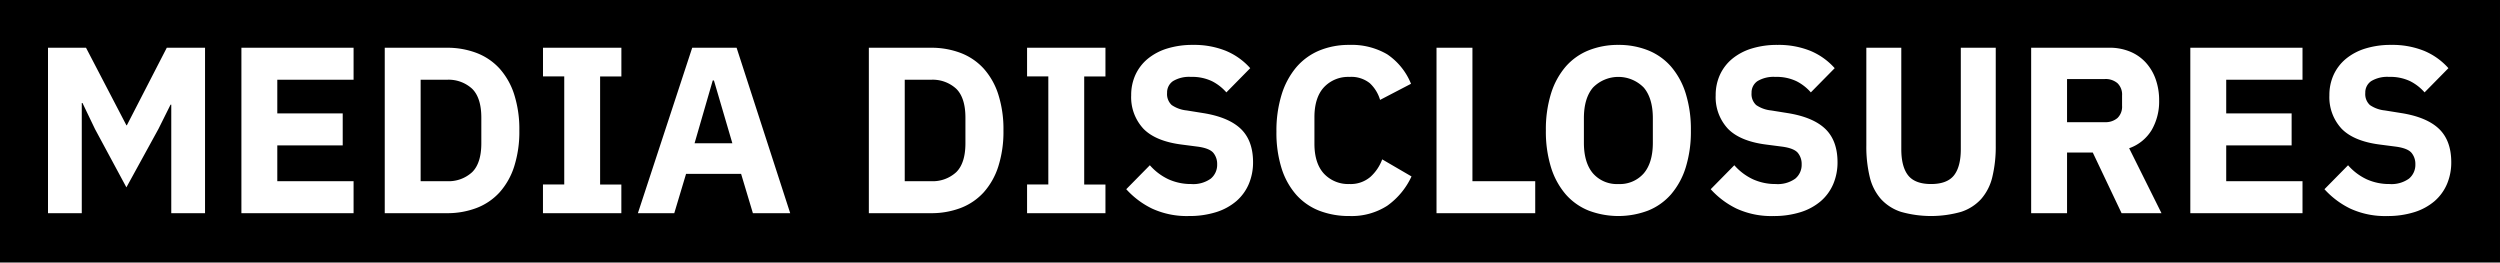 <svg xmlns="http://www.w3.org/2000/svg" width="657" height="69.001" viewBox="0 0 657 69.001">
  <g id="logo-dark" transform="translate(-139 -163)">
    <path id="Subtraction_35" data-name="Subtraction 35" d="M657,69H0V0H657V69ZM617.073,43.425l-6.206,6.3a22.261,22.261,0,0,0,6.764,5.084,21.781,21.781,0,0,0,9.681,1.964,23.367,23.367,0,0,0,7.2-1.029,15.063,15.063,0,0,0,5.306-2.9,12.363,12.363,0,0,0,3.258-4.489,14.544,14.544,0,0,0,1.117-5.737c0-3.765-1.086-6.712-3.227-8.76s-5.481-3.443-9.93-4.146l-4.282-.687a8.433,8.433,0,0,1-3.94-1.417A3.917,3.917,0,0,1,621.6,24.4a3.593,3.593,0,0,1,1.552-3.082,8.18,8.18,0,0,1,4.717-1.109,12.074,12.074,0,0,1,5.554,1.14,12.6,12.6,0,0,1,3.755,2.929l6.268-6.364a17.59,17.59,0,0,0-6.392-4.554,22.278,22.278,0,0,0-8.627-1.56,22.505,22.505,0,0,0-6.857.967,14.928,14.928,0,0,0-5.089,2.713,11.921,11.921,0,0,0-3.2,4.179,12.758,12.758,0,0,0-1.117,5.363,12.167,12.167,0,0,0,3.2,8.793c2.121,2.193,5.514,3.6,10.084,4.178l4.282.555c2.018.287,3.375.837,4.034,1.636a4.563,4.563,0,0,1,.994,2.993,4.708,4.708,0,0,1-1.676,3.766,7.875,7.875,0,0,1-5.151,1.42,14.252,14.252,0,0,1-5.942-1.235A14.858,14.858,0,0,1,617.073,43.425Zm-126.6-30.876V38.21a34,34,0,0,0,.9,8.315,13.525,13.525,0,0,0,2.948,5.792,12.241,12.241,0,0,0,5.275,3.363,29.046,29.046,0,0,0,15.764,0,12.241,12.241,0,0,0,5.275-3.363,13.526,13.526,0,0,0,2.948-5.792,34,34,0,0,0,.9-8.315V12.549H515.3V39.207c0,3.058-.606,5.374-1.8,6.883s-3.22,2.273-6.02,2.273-4.825-.765-6.019-2.273-1.8-3.825-1.8-6.883V12.549ZM455.781,43.425l-6.205,6.3a22.247,22.247,0,0,0,6.764,5.084,21.781,21.781,0,0,0,9.681,1.964,23.355,23.355,0,0,0,7.2-1.029,15.058,15.058,0,0,0,5.306-2.9,12.341,12.341,0,0,0,3.258-4.489,14.529,14.529,0,0,0,1.117-5.737c0-3.765-1.086-6.712-3.227-8.76s-5.482-3.443-9.93-4.146l-4.282-.687a8.433,8.433,0,0,1-3.94-1.417,3.917,3.917,0,0,1-1.21-3.206,3.593,3.593,0,0,1,1.552-3.082,8.178,8.178,0,0,1,4.716-1.109,12.076,12.076,0,0,1,5.555,1.14,12.6,12.6,0,0,1,3.754,2.929l6.269-6.364a17.6,17.6,0,0,0-6.392-4.554,22.284,22.284,0,0,0-8.626-1.56,22.516,22.516,0,0,0-6.858.967,14.935,14.935,0,0,0-5.089,2.713A11.907,11.907,0,0,0,452,19.66a12.745,12.745,0,0,0-1.117,5.363,12.163,12.163,0,0,0,3.2,8.793c2.12,2.193,5.513,3.6,10.085,4.178l4.282.555c2.018.287,3.376.837,4.034,1.636a4.566,4.566,0,0,1,.993,2.993,4.706,4.706,0,0,1-1.676,3.766,7.875,7.875,0,0,1-5.151,1.42,14.251,14.251,0,0,1-5.942-1.235A14.866,14.866,0,0,1,455.781,43.425ZM425.309,11.8a20.73,20.73,0,0,0-7.819,1.433,15.818,15.818,0,0,0-6.02,4.266,19.927,19.927,0,0,0-3.848,7.038,31.751,31.751,0,0,0-1.365,9.748,31.751,31.751,0,0,0,1.365,9.748,19.927,19.927,0,0,0,3.848,7.038,15.832,15.832,0,0,0,6.02,4.267,22.068,22.068,0,0,0,15.639,0,15.821,15.821,0,0,0,6.019-4.267A19.9,19.9,0,0,0,443,44.034a31.726,31.726,0,0,0,1.365-9.748A31.726,31.726,0,0,0,443,24.538a19.9,19.9,0,0,0-3.848-7.038,15.809,15.809,0,0,0-6.019-4.266A20.739,20.739,0,0,0,425.309,11.8Zm-70.685,0a20.3,20.3,0,0,0-7.943,1.495,16.111,16.111,0,0,0-6.02,4.391,20.5,20.5,0,0,0-3.848,7.162,32.129,32.129,0,0,0-1.365,9.748,31.152,31.152,0,0,0,1.365,9.686,19.307,19.307,0,0,0,3.848,6.913,15.818,15.818,0,0,0,6.02,4.173,21.509,21.509,0,0,0,7.943,1.4,17.267,17.267,0,0,0,9.96-2.709,19.4,19.4,0,0,0,6.361-7.692l-7.7-4.485a11.6,11.6,0,0,1-3.073,4.578,7.951,7.951,0,0,1-5.554,1.9,8.705,8.705,0,0,1-6.672-2.71c-1.667-1.8-2.513-4.448-2.513-7.879V30.8c0-3.431.845-6.082,2.513-7.879a8.7,8.7,0,0,1,6.672-2.709,7.8,7.8,0,0,1,5.368,1.651,9.753,9.753,0,0,1,2.7,4.391l8.13-4.235a17.031,17.031,0,0,0-6.268-7.755A18.431,18.431,0,0,0,354.624,11.8Zm-52.44,31.623-6.206,6.3a22.249,22.249,0,0,0,6.764,5.084,21.781,21.781,0,0,0,9.681,1.964,23.355,23.355,0,0,0,7.2-1.029,15.057,15.057,0,0,0,5.306-2.9,12.342,12.342,0,0,0,3.258-4.489,14.53,14.53,0,0,0,1.117-5.737c0-3.765-1.086-6.712-3.227-8.76s-5.482-3.443-9.93-4.146l-4.282-.687a8.442,8.442,0,0,1-3.941-1.417,3.92,3.92,0,0,1-1.21-3.206,3.592,3.592,0,0,1,1.552-3.082,8.178,8.178,0,0,1,4.716-1.109,12.076,12.076,0,0,1,5.555,1.14,12.6,12.6,0,0,1,3.754,2.929l6.268-6.364a17.6,17.6,0,0,0-6.392-4.554,22.284,22.284,0,0,0-8.626-1.56,22.517,22.517,0,0,0-6.858.967,14.935,14.935,0,0,0-5.089,2.713,11.907,11.907,0,0,0-3.2,4.179,12.744,12.744,0,0,0-1.117,5.363,12.164,12.164,0,0,0,3.2,8.793c2.12,2.193,5.513,3.6,10.085,4.178l4.282.555c2.017.287,3.374.837,4.034,1.636a4.566,4.566,0,0,1,.993,2.993,4.706,4.706,0,0,1-1.676,3.766,7.874,7.874,0,0,1-5.151,1.42,14.251,14.251,0,0,1-5.942-1.235A14.864,14.864,0,0,1,302.184,43.425ZM575.617,12.549V56.024H605.1V47.615H585.05v-9.4h17.19V29.8H585.05V20.957H605.1V12.549Zm-32.4,27.53h6.764l7.572,15.945h10.488l-8.5-17.067a11.246,11.246,0,0,0,5.927-4.8,14.947,14.947,0,0,0,1.955-7.724,16.519,16.519,0,0,0-.931-5.668,12.87,12.87,0,0,0-2.637-4.391,11.607,11.607,0,0,0-4.127-2.833,14.1,14.1,0,0,0-5.4-1H533.789V56.024h9.433V40.08Zm-165.7-27.53V56.024h25.941V47.615H386.957V12.549ZM269.914,48.487v7.537h20.6V48.487h-5.585v-28.4h5.585V12.549h-20.6v7.537H275.5v28.4Zm-41.58-35.939V56.024h16.322a21.577,21.577,0,0,0,7.819-1.371,15.833,15.833,0,0,0,6.02-4.08,18.735,18.735,0,0,0,3.848-6.789,30.076,30.076,0,0,0,1.365-9.5,30.076,30.076,0,0,0-1.365-9.5A18.735,18.735,0,0,0,258.494,18a15.833,15.833,0,0,0-6.02-4.08,21.577,21.577,0,0,0-7.819-1.371ZM180.3,45.685h14.46l3.1,10.339h9.805L193.58,12.549H181.913L167.639,56.024H177.2l3.1-10.338Zm-37.608,2.8v7.537h20.6V48.487H157.71v-28.4H163.3V12.549h-20.6v7.537h5.585v28.4ZM101.112,12.549V56.024h16.321a21.576,21.576,0,0,0,7.819-1.371,15.836,15.836,0,0,0,6.02-4.08,18.745,18.745,0,0,0,3.848-6.789,30.1,30.1,0,0,0,1.365-9.5,30.1,30.1,0,0,0-1.365-9.5A18.745,18.745,0,0,0,131.273,18a15.836,15.836,0,0,0-6.02-4.08,21.576,21.576,0,0,0-7.819-1.371Zm-37.67,0V56.024H92.921V47.615H72.875v-9.4H90.066V29.8H72.875V20.957H92.921V12.549ZM44.825,27.5h.186V56.024h8.874V12.549H43.831L33.343,32.917h-.124L22.607,12.549H12.615V56.024H21.49V27.061h.186l3.289,6.852,8.254,15.322,8.44-15.384L44.824,27.5ZM425.309,48.363a8.328,8.328,0,0,1-6.671-2.8c-1.586-1.86-2.389-4.563-2.389-8.034V31.047c0-3.471.8-6.175,2.389-8.034a9.341,9.341,0,0,1,13.342,0c1.586,1.86,2.389,4.563,2.389,8.034v6.478c0,3.472-.8,6.175-2.389,8.034A8.329,8.329,0,0,1,425.309,48.363Zm-180.654-.748h-6.889V20.957h6.889a9.131,9.131,0,0,1,6.64,2.367c1.606,1.57,2.42,4.127,2.42,7.6V37.65c0,3.472-.814,6.029-2.42,7.6A9.131,9.131,0,0,1,244.655,47.615Zm-127.221,0h-6.889V20.957h6.889a9.131,9.131,0,0,1,6.64,2.367c1.606,1.57,2.42,4.127,2.42,7.6V37.65c0,3.472-.814,6.029-2.42,7.6A9.131,9.131,0,0,1,117.434,47.615Zm75.029-9.966h-9.93l4.779-16.505h.311l4.84,16.5Zm360.688-5.543h-9.93V20.77h9.93a4.8,4.8,0,0,1,3.32,1.091,4.112,4.112,0,0,1,1.21,3.208v2.74a4.114,4.114,0,0,1-1.21,3.208A4.8,4.8,0,0,1,553.152,32.107Z" transform="translate(138.999 163)"/>
  </g>
</svg>
